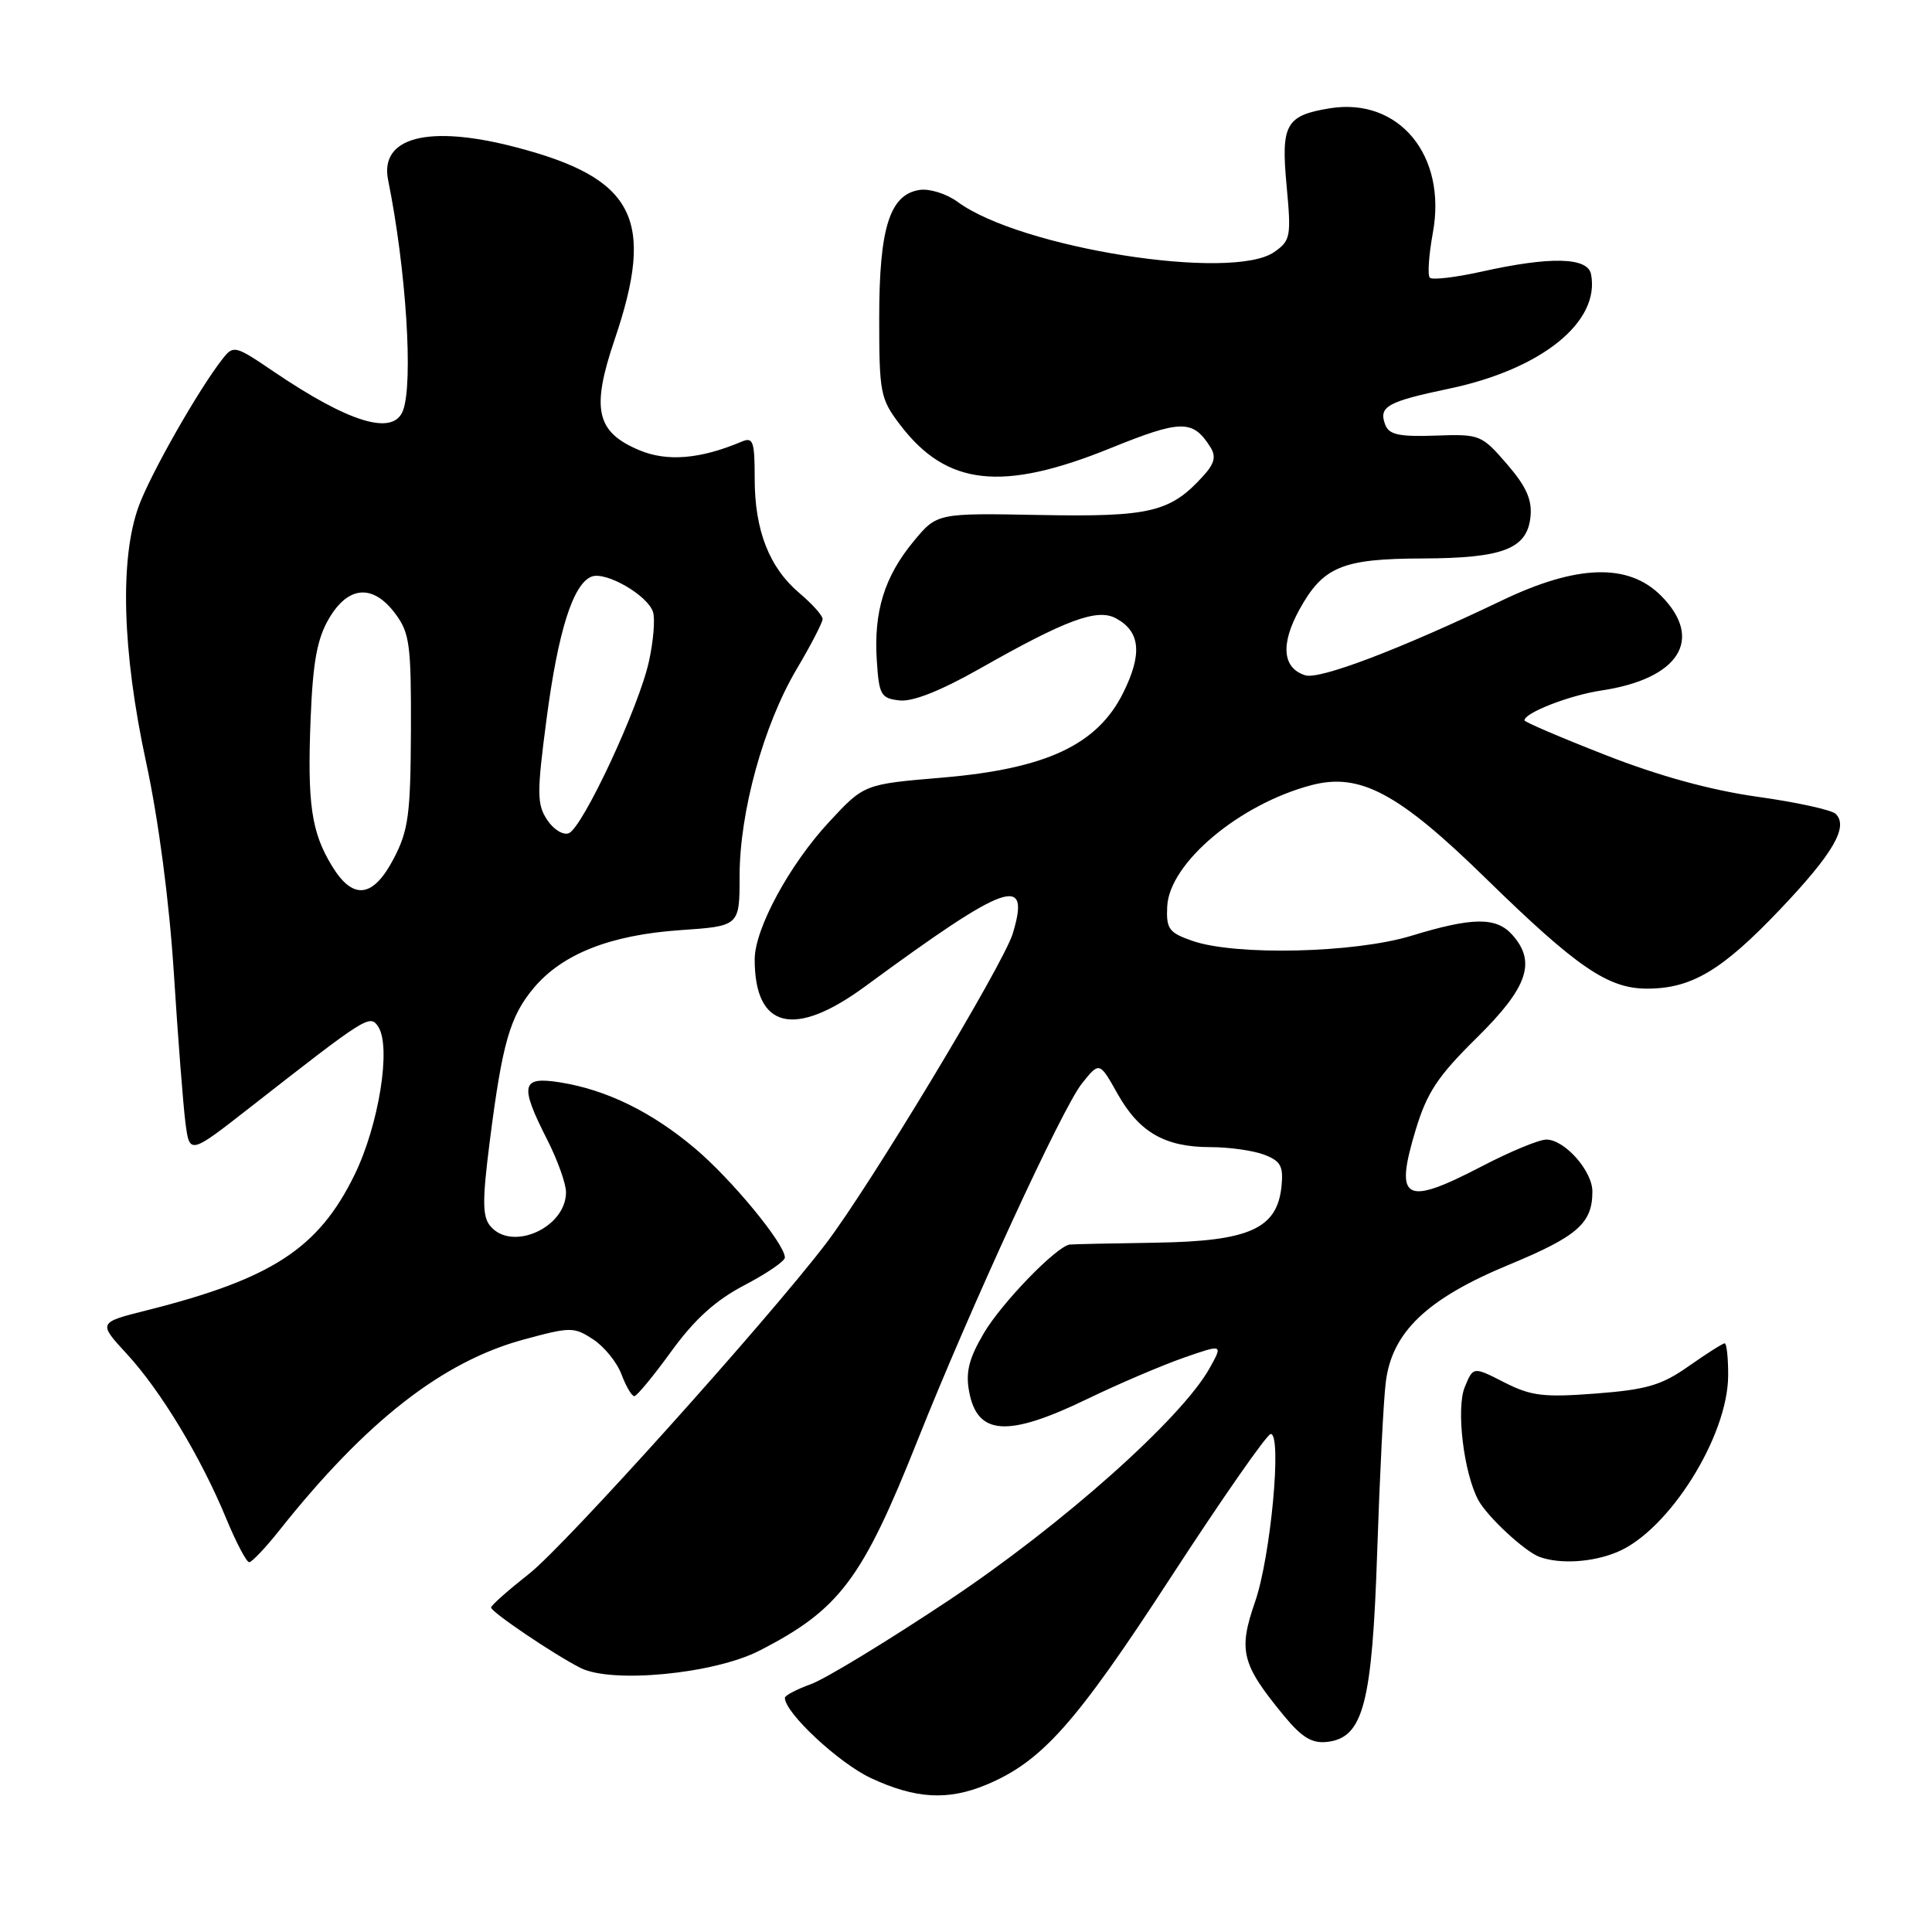 <?xml version="1.0" encoding="UTF-8" standalone="no"?>
<!DOCTYPE svg PUBLIC "-//W3C//DTD SVG 1.1//EN" "http://www.w3.org/Graphics/SVG/1.1/DTD/svg11.dtd" >
<svg xmlns="http://www.w3.org/2000/svg" xmlns:xlink="http://www.w3.org/1999/xlink" version="1.1" viewBox="0 0 256 256">
 <g >
 <path fill="currentColor"
d=" M 130.71 236.48 C 138.06 233.40 142.52 228.40 155.10 209.06 C 161.92 198.58 167.89 190.01 168.38 190.01 C 169.89 190.00 168.38 206.25 166.31 212.23 C 164.05 218.74 164.50 220.51 170.15 227.37 C 172.52 230.24 173.85 231.04 175.87 230.81 C 180.65 230.25 181.82 225.78 182.49 205.50 C 182.82 195.60 183.32 185.55 183.62 183.17 C 184.43 176.51 189.07 172.08 200.00 167.56 C 209.04 163.81 211.00 162.09 211.00 157.88 C 211.00 155.15 207.32 151.00 204.90 151.00 C 203.93 151.00 200.12 152.58 196.43 154.50 C 186.12 159.87 184.74 159.13 187.58 149.73 C 189.09 144.74 190.51 142.60 195.71 137.48 C 202.46 130.82 203.61 127.44 200.35 123.83 C 198.23 121.49 195.09 121.53 187.00 124.00 C 179.49 126.29 163.71 126.66 158.00 124.67 C 154.89 123.59 154.52 123.09 154.66 120.12 C 154.93 114.37 164.21 106.56 173.76 104.04 C 180.20 102.34 185.32 105.08 196.90 116.41 C 208.95 128.18 213.07 131.00 218.24 131.00 C 224.14 131.00 228.18 128.59 235.87 120.50 C 242.91 113.09 244.96 109.56 243.25 107.85 C 242.72 107.32 238.06 106.30 232.90 105.58 C 226.70 104.71 219.84 102.83 212.75 100.05 C 206.84 97.74 202.00 95.67 202.00 95.45 C 202.00 94.45 207.97 92.13 212.16 91.50 C 222.52 89.95 225.83 84.68 220.08 78.92 C 215.75 74.59 208.94 74.80 198.98 79.58 C 185.55 86.01 174.85 90.09 172.95 89.48 C 169.93 88.53 169.65 85.36 172.18 80.77 C 175.32 75.08 177.84 74.03 188.50 74.00 C 199.19 73.96 202.37 72.73 202.80 68.45 C 203.02 66.20 202.23 64.44 199.66 61.47 C 196.30 57.59 196.08 57.51 190.21 57.72 C 185.42 57.89 184.06 57.60 183.56 56.30 C 182.63 53.88 183.77 53.23 192.01 51.50 C 204.27 48.93 212.06 42.65 210.82 36.33 C 210.37 34.07 205.43 33.96 196.28 36.00 C 192.86 36.76 189.79 37.12 189.46 36.80 C 189.14 36.47 189.32 33.80 189.86 30.85 C 191.75 20.59 185.36 12.87 176.21 14.35 C 170.37 15.30 169.72 16.48 170.48 24.59 C 171.11 31.34 171.01 31.88 168.85 33.39 C 163.25 37.31 135.19 32.87 126.89 26.75 C 125.45 25.69 123.20 24.98 121.90 25.16 C 117.91 25.73 116.50 30.16 116.50 42.07 C 116.50 52.12 116.64 52.84 119.30 56.33 C 125.44 64.38 132.79 65.20 147.11 59.40 C 156.54 55.58 158.06 55.57 160.39 59.26 C 161.16 60.48 160.93 61.42 159.46 63.04 C 155.09 67.87 152.42 68.51 137.83 68.24 C 124.16 67.98 124.16 67.98 121.05 71.74 C 117.19 76.41 115.76 81.04 116.18 87.50 C 116.47 92.08 116.72 92.53 119.18 92.81 C 120.93 93.01 124.62 91.55 129.86 88.58 C 141.23 82.13 145.37 80.59 147.85 81.92 C 151.10 83.66 151.40 86.63 148.83 91.80 C 145.41 98.69 138.63 101.87 124.84 103.04 C 114.50 103.91 114.50 103.91 109.87 108.90 C 104.61 114.56 100.00 123.07 100.00 127.13 C 100.00 136.32 105.25 137.60 114.64 130.70 C 133.46 116.88 136.61 115.75 134.19 123.72 C 132.94 127.81 115.22 157.22 109.42 164.81 C 101.60 175.05 74.91 204.74 70.15 208.50 C 67.36 210.70 65.07 212.72 65.07 213.00 C 65.05 213.58 73.33 219.18 76.90 221.00 C 81.03 223.11 94.58 221.81 100.61 218.73 C 111.25 213.28 114.25 209.29 121.58 190.86 C 128.54 173.36 140.75 146.83 143.35 143.58 C 145.68 140.66 145.68 140.66 148.08 144.93 C 150.95 150.04 154.36 152.00 160.39 152.00 C 162.85 152.00 166.05 152.45 167.50 153.00 C 169.69 153.83 170.07 154.53 169.81 157.15 C 169.25 162.81 165.57 164.47 153.18 164.66 C 147.30 164.75 142.16 164.86 141.75 164.91 C 140.01 165.12 132.69 172.67 130.34 176.69 C 128.38 180.03 127.93 181.83 128.42 184.42 C 129.51 190.22 133.52 190.47 144.03 185.39 C 148.14 183.40 153.88 180.95 156.78 179.93 C 162.06 178.09 162.06 178.09 160.28 181.29 C 156.57 187.95 140.75 202.04 125.72 212.05 C 117.59 217.46 109.37 222.46 107.47 223.15 C 105.56 223.84 104.00 224.66 104.00 224.97 C 104.00 226.96 111.17 233.64 115.43 235.62 C 121.32 238.36 125.61 238.61 130.71 236.48 Z  M 37.04 202.75 C 48.54 188.28 58.65 180.40 69.44 177.48 C 75.61 175.81 76.06 175.81 78.59 177.47 C 80.06 178.43 81.75 180.51 82.35 182.11 C 82.95 183.70 83.71 185.00 84.05 185.00 C 84.38 185.00 86.59 182.32 88.96 179.05 C 92.04 174.81 94.81 172.30 98.63 170.30 C 101.58 168.76 104.00 167.11 104.00 166.63 C 104.00 164.83 96.96 156.28 92.09 152.17 C 86.35 147.33 80.37 144.40 74.21 143.42 C 69.07 142.60 68.81 143.73 72.50 151.00 C 73.88 153.71 75.00 156.85 75.00 157.97 C 75.00 162.68 67.81 165.89 64.96 162.45 C 63.91 161.19 63.90 159.05 64.90 151.20 C 66.56 138.18 67.57 134.67 70.74 130.89 C 74.53 126.39 80.88 123.89 90.13 123.25 C 98.00 122.71 98.00 122.71 98.00 116.09 C 98.00 107.59 101.17 96.09 105.55 88.68 C 107.45 85.48 109.00 82.48 109.00 82.02 C 109.00 81.56 107.63 80.03 105.96 78.62 C 101.94 75.23 100.00 70.30 100.00 63.43 C 100.00 58.44 99.80 57.87 98.25 58.53 C 92.80 60.83 88.41 61.20 84.73 59.66 C 78.99 57.26 78.31 54.22 81.44 45.00 C 86.88 28.99 84.11 23.61 68.32 19.50 C 56.76 16.48 50.27 18.17 51.43 23.87 C 53.81 35.61 54.79 50.79 53.39 54.42 C 52.10 57.79 46.28 56.03 36.24 49.22 C 31.13 45.75 30.93 45.71 29.47 47.58 C 26.32 51.60 20.01 62.68 18.41 67.00 C 15.84 73.93 16.18 86.28 19.36 101.00 C 21.02 108.70 22.43 119.45 23.04 129.00 C 23.58 137.53 24.27 146.41 24.57 148.75 C 25.12 153.00 25.12 153.00 33.12 146.75 C 48.61 134.64 49.00 134.39 50.10 136.02 C 51.88 138.64 50.21 149.08 46.96 155.71 C 42.19 165.44 36.01 169.46 19.46 173.62 C 12.98 175.25 12.98 175.25 16.82 179.42 C 21.31 184.29 26.64 193.12 29.99 201.25 C 31.30 204.41 32.66 207.00 33.02 207.00 C 33.37 207.00 35.19 205.09 37.04 202.75 Z  M 214.30 205.65 C 221.14 202.79 228.97 190.32 228.99 182.25 C 229.00 179.91 228.79 178.00 228.53 178.00 C 228.27 178.00 226.13 179.36 223.78 181.01 C 220.18 183.55 218.22 184.13 211.47 184.65 C 204.52 185.18 202.88 184.98 199.32 183.17 C 195.21 181.07 195.21 181.07 194.09 183.79 C 192.92 186.61 193.95 195.20 195.89 198.78 C 197.09 200.99 202.05 205.59 204.00 206.30 C 206.73 207.29 211.02 207.02 214.30 205.65 Z  M 43.99 114.75 C 41.25 110.26 40.71 106.51 41.16 95.20 C 41.46 87.72 42.02 84.64 43.58 81.98 C 46.14 77.59 49.43 77.35 52.39 81.33 C 54.28 83.86 54.49 85.45 54.45 96.83 C 54.40 107.91 54.12 110.03 52.18 113.75 C 49.44 119.00 46.78 119.33 43.99 114.75 Z  M 72.49 108.62 C 71.14 106.57 71.13 105.07 72.42 95.28 C 73.95 83.61 75.94 77.34 78.40 76.40 C 80.28 75.68 85.83 78.88 86.53 81.10 C 86.82 82.02 86.58 84.96 85.99 87.63 C 84.67 93.70 77.19 109.71 75.36 110.41 C 74.61 110.70 73.32 109.89 72.49 108.62 Z "/>
</g>
</svg>
